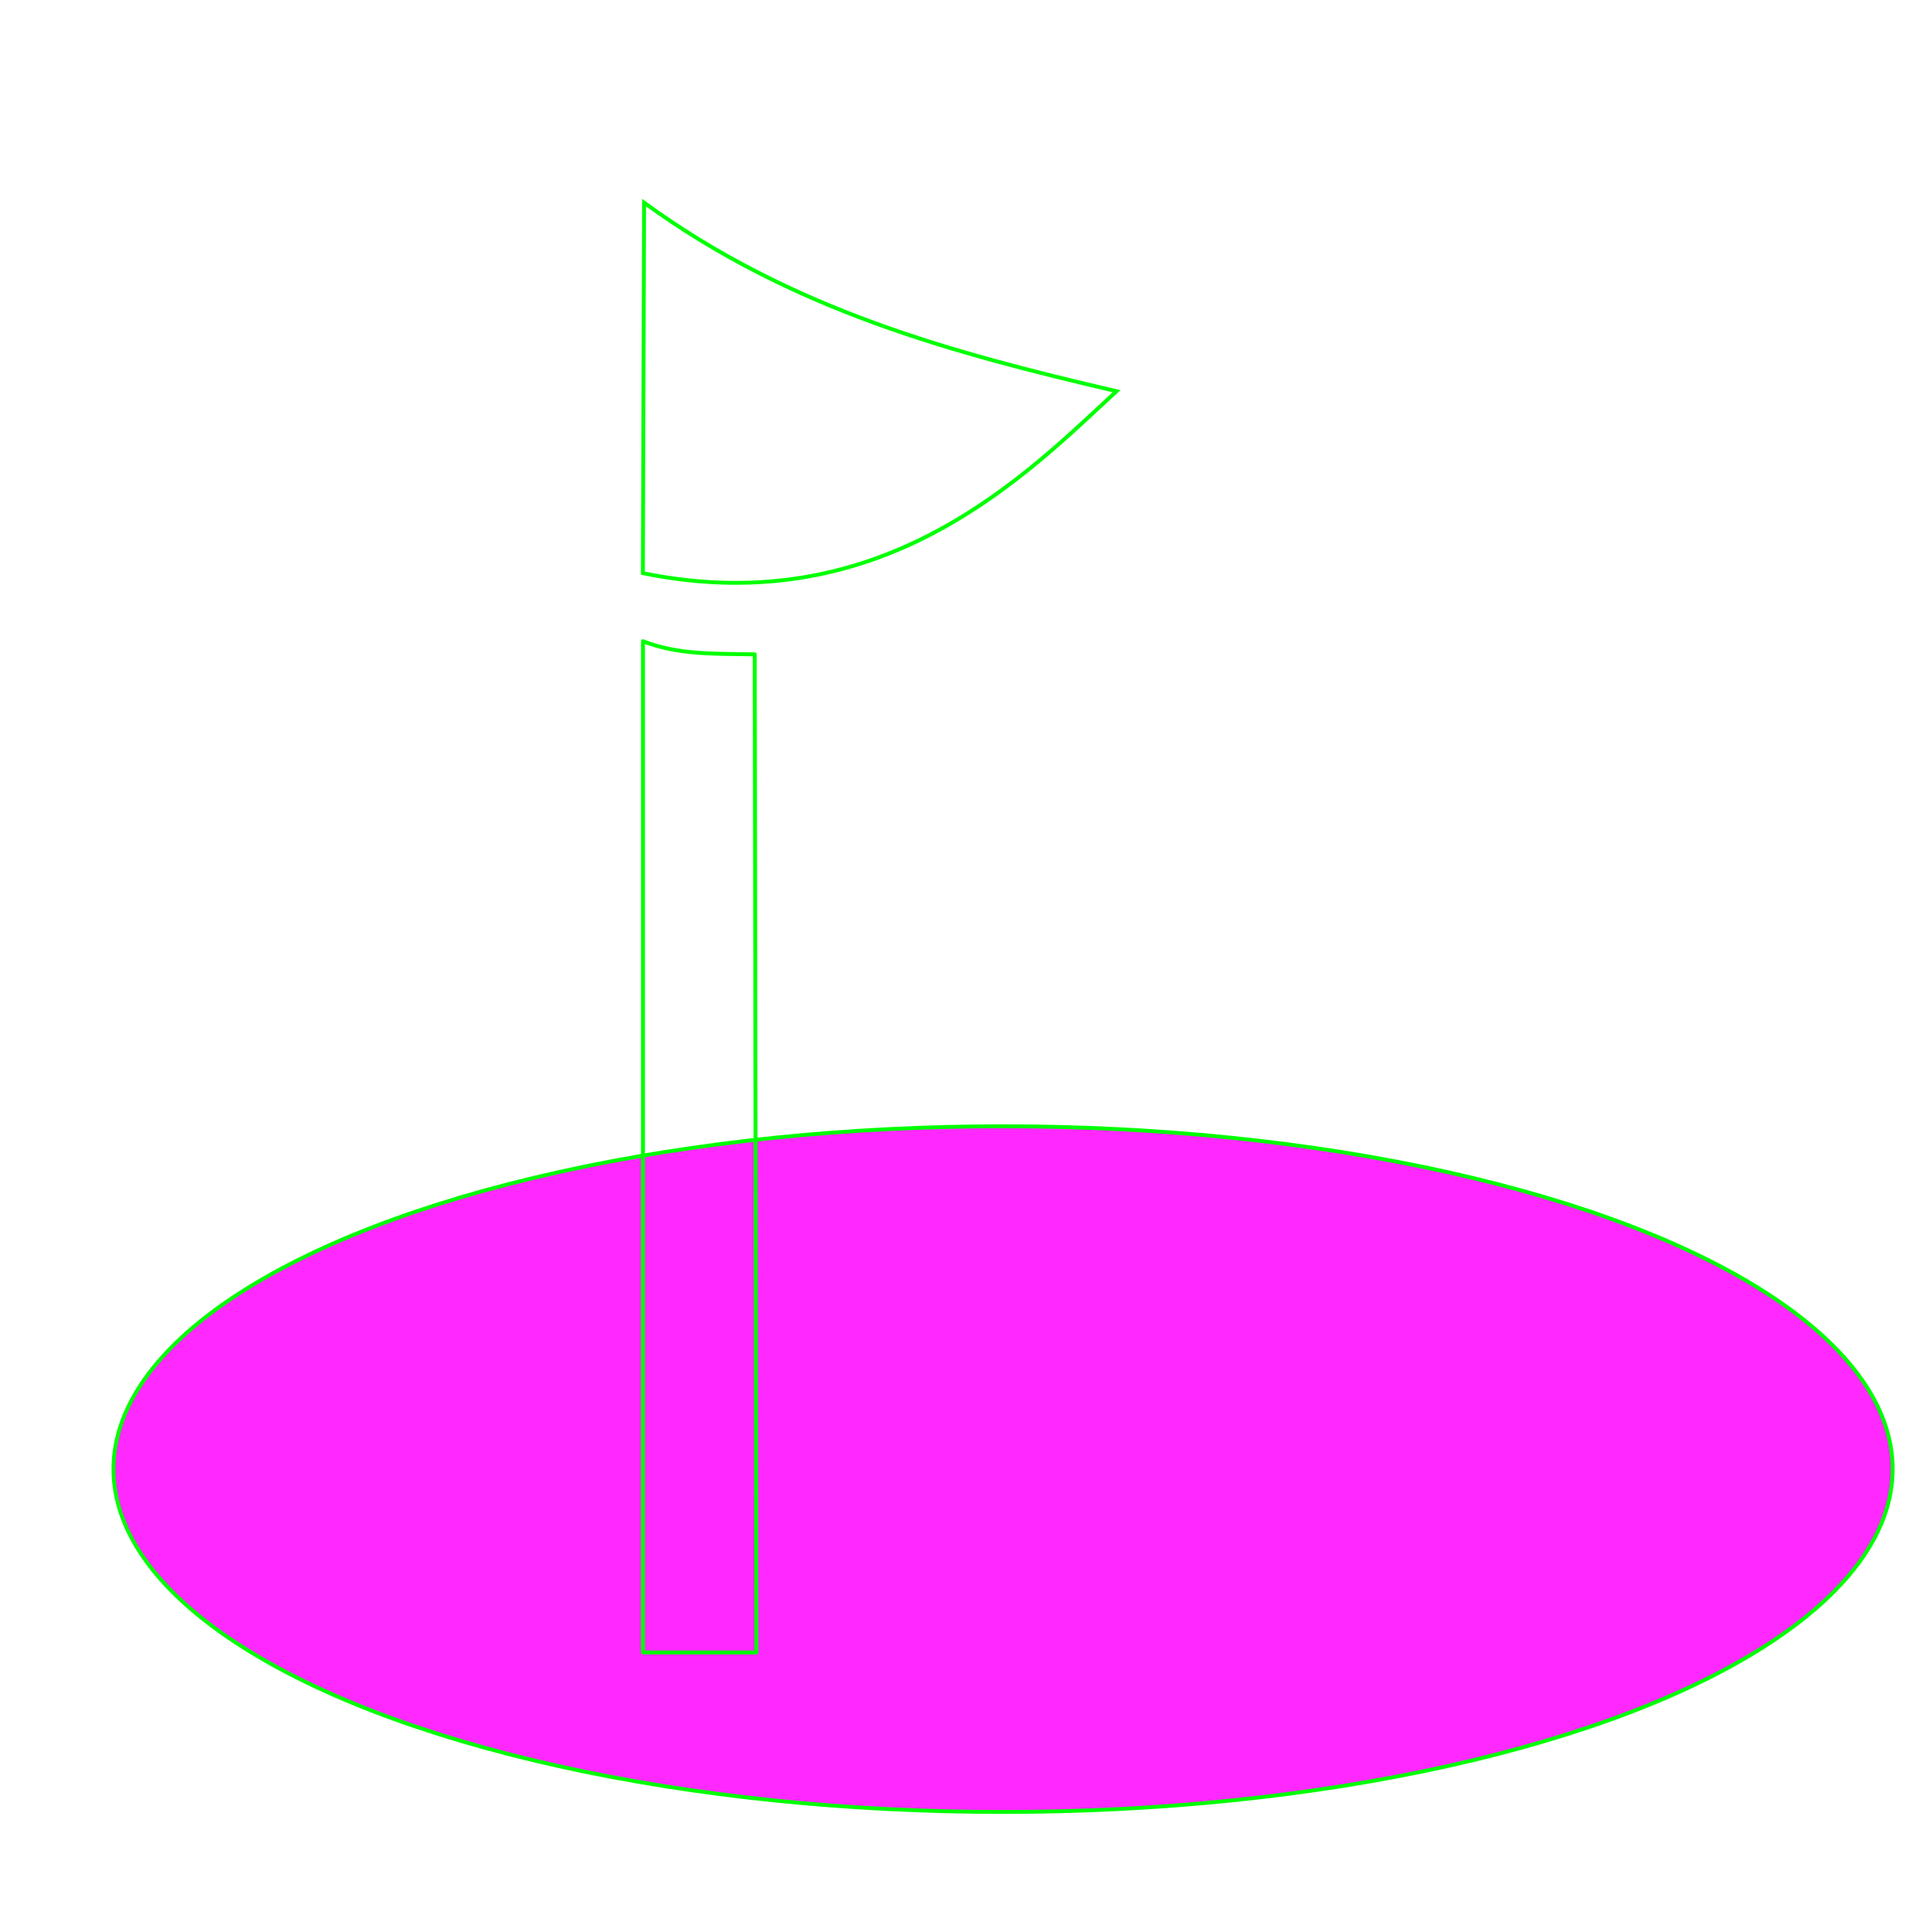 <?xml version="1.0" encoding="UTF-8" standalone="no"?>
<svg
   xmlns:dc="http://purl.org/dc/elements/1.1/"
   xmlns:cc="http://creativecommons.org/ns#"
   xmlns:rdf="http://www.w3.org/1999/02/22-rdf-syntax-ns#"
   xmlns:svg="http://www.w3.org/2000/svg"
   xmlns="http://www.w3.org/2000/svg"
   xmlns:sodipodi="http://sodipodi.sourceforge.net/DTD/sodipodi-0.dtd"
   xmlns:inkscape="http://www.inkscape.org/namespaces/inkscape"
   version="1.1"
   viewBox="0 0 500 500"
   id="svg17"
   sodipodi:docname="rootGhost2.svg">
  <sodipodi:namedview
     pagecolor="#ffffff"
     bordercolor="#666666"
     borderopacity="1"
     objecttolerance="10"
     gridtolerance="10"
     guidetolerance="10"
     inkscape:pageopacity="0"
     inkscape:pageshadow="2"
     inkscape:window-width="640"
     inkscape:window-height="480"
     id="namedview19"
     showgrid="false" />
  <defs
     id="defs5">
    <clipPath
       id="a">
      <path
         d="m7.106 493.42c-15.639-6.636 7.365-53.107 35.577-101.89 2.195-3.796 126.13 24.71 10.687-19.121-12.193-4.629 6.16-14.102 12.581-23.995 8.493-13.085 16.33-14.501 24.883-36.31 1.589-4.052 88.255 41.908 88.669 40.99 2.573-5.694-60.242-52.809-74.678-54.954-13.252-1.969 17.319-31.846 50.344-62.92 147.66 54.318 64.049 8.576 10.158-9.536 16.669-15.634 42.892-26.652 37.001-40.312-4.002-9.28 77.34 25.596 81.843 26.476 9.432 1.844-61.839-43.834-64.831-42.143-25.431 14.368 71.399-87.775 94.936-86.722 23.538 1.053 40.015 12.288 52.568 18.608 12.554 6.32 60.414 17.204 72.183 35.813 5.451 8.619 11.574 31.021-7.003 40.9-3.652 1.942-86.525-38.302-83.607-34.026 1.281 1.878 76.151 48.731 70.617 54.929-12.226 13.692-23.958 30.462-39.245 45.283-6.895 6.685-18.066 32.313-25.763 22.361-3.574-4.621-77.126-31.251-73.134-26.263.989 1.236 61.627 37.914 53.455 41.711-29.332 13.63-53.068 36.282-81.453 50.82-2.332 1.194-48.619-26.237-51.812-23.503-2.501 2.143 43.691 31.251 33.031 43.212-14.114 15.836-27.639 27.494-33.605 35.262-21.577 28.088-65.121 62.145-99.252 80.051-27.579 14.47-57.834 40.69-94.152 25.279z"
         fill="#ffac00"
         stroke-width="1.107"
         id="path2" />
    </clipPath>
  </defs>
  <ellipse
     style="opacity:1;fill:none;fill-opacity:1;stroke:#00ff00;stroke-width:0.703;stroke-linecap:round;stroke-linejoin:round;stroke-miterlimit:4;stroke-dasharray:none;stroke-dashoffset:0;stroke-opacity:1;paint-order:normal"
     id="path844"
     cx="181.077"
     cy="380.63"
     rx="98.241"
     ry="39.939" />
  <ellipse
     style="opacity:1;fill:#ff29ff;fill-opacity:1;stroke:#00ff00;stroke-width:1;stroke-linecap:round;stroke-linejoin:round;stroke-miterlimit:4;stroke-dasharray:none;stroke-dashoffset:0;stroke-opacity:1;paint-order:normal"
     id="path846"
     ry="88.73"
     rx="230.229"
     cy="380.204"
     cx="259.593" />
  <path
     style="opacity:1;fill:none;fill-opacity:1;stroke:#00ff00;stroke-width:1.012;stroke-linecap:round;stroke-linejoin:round;stroke-miterlimit:4;stroke-dasharray:none;stroke-dashoffset:0;stroke-opacity:1;paint-order:normal"
     d="m 166.401,165.94 c 9.059,3.594 18.733,3.214 28.926,3.405 l 0.426,258.304 h -29.352 z"
     id="rect848"
     inkscape:connector-curvature="0"
     sodipodi:nodetypes="ccccc" />
  <path
     style="fill:none;stroke:#00ff00;stroke-width:1px;stroke-linecap:butt;stroke-linejoin:miter;stroke-opacity:1"
     d="m 166.69,52.446 c 38.103,27.744 79.713,38.863 122.267,48.802 -22.619,20.801 -60.058,59.842 -122.582,47.086 z"
     id="path850"
     inkscape:connector-curvature="0"
     sodipodi:nodetypes="cccc" />
</svg>
